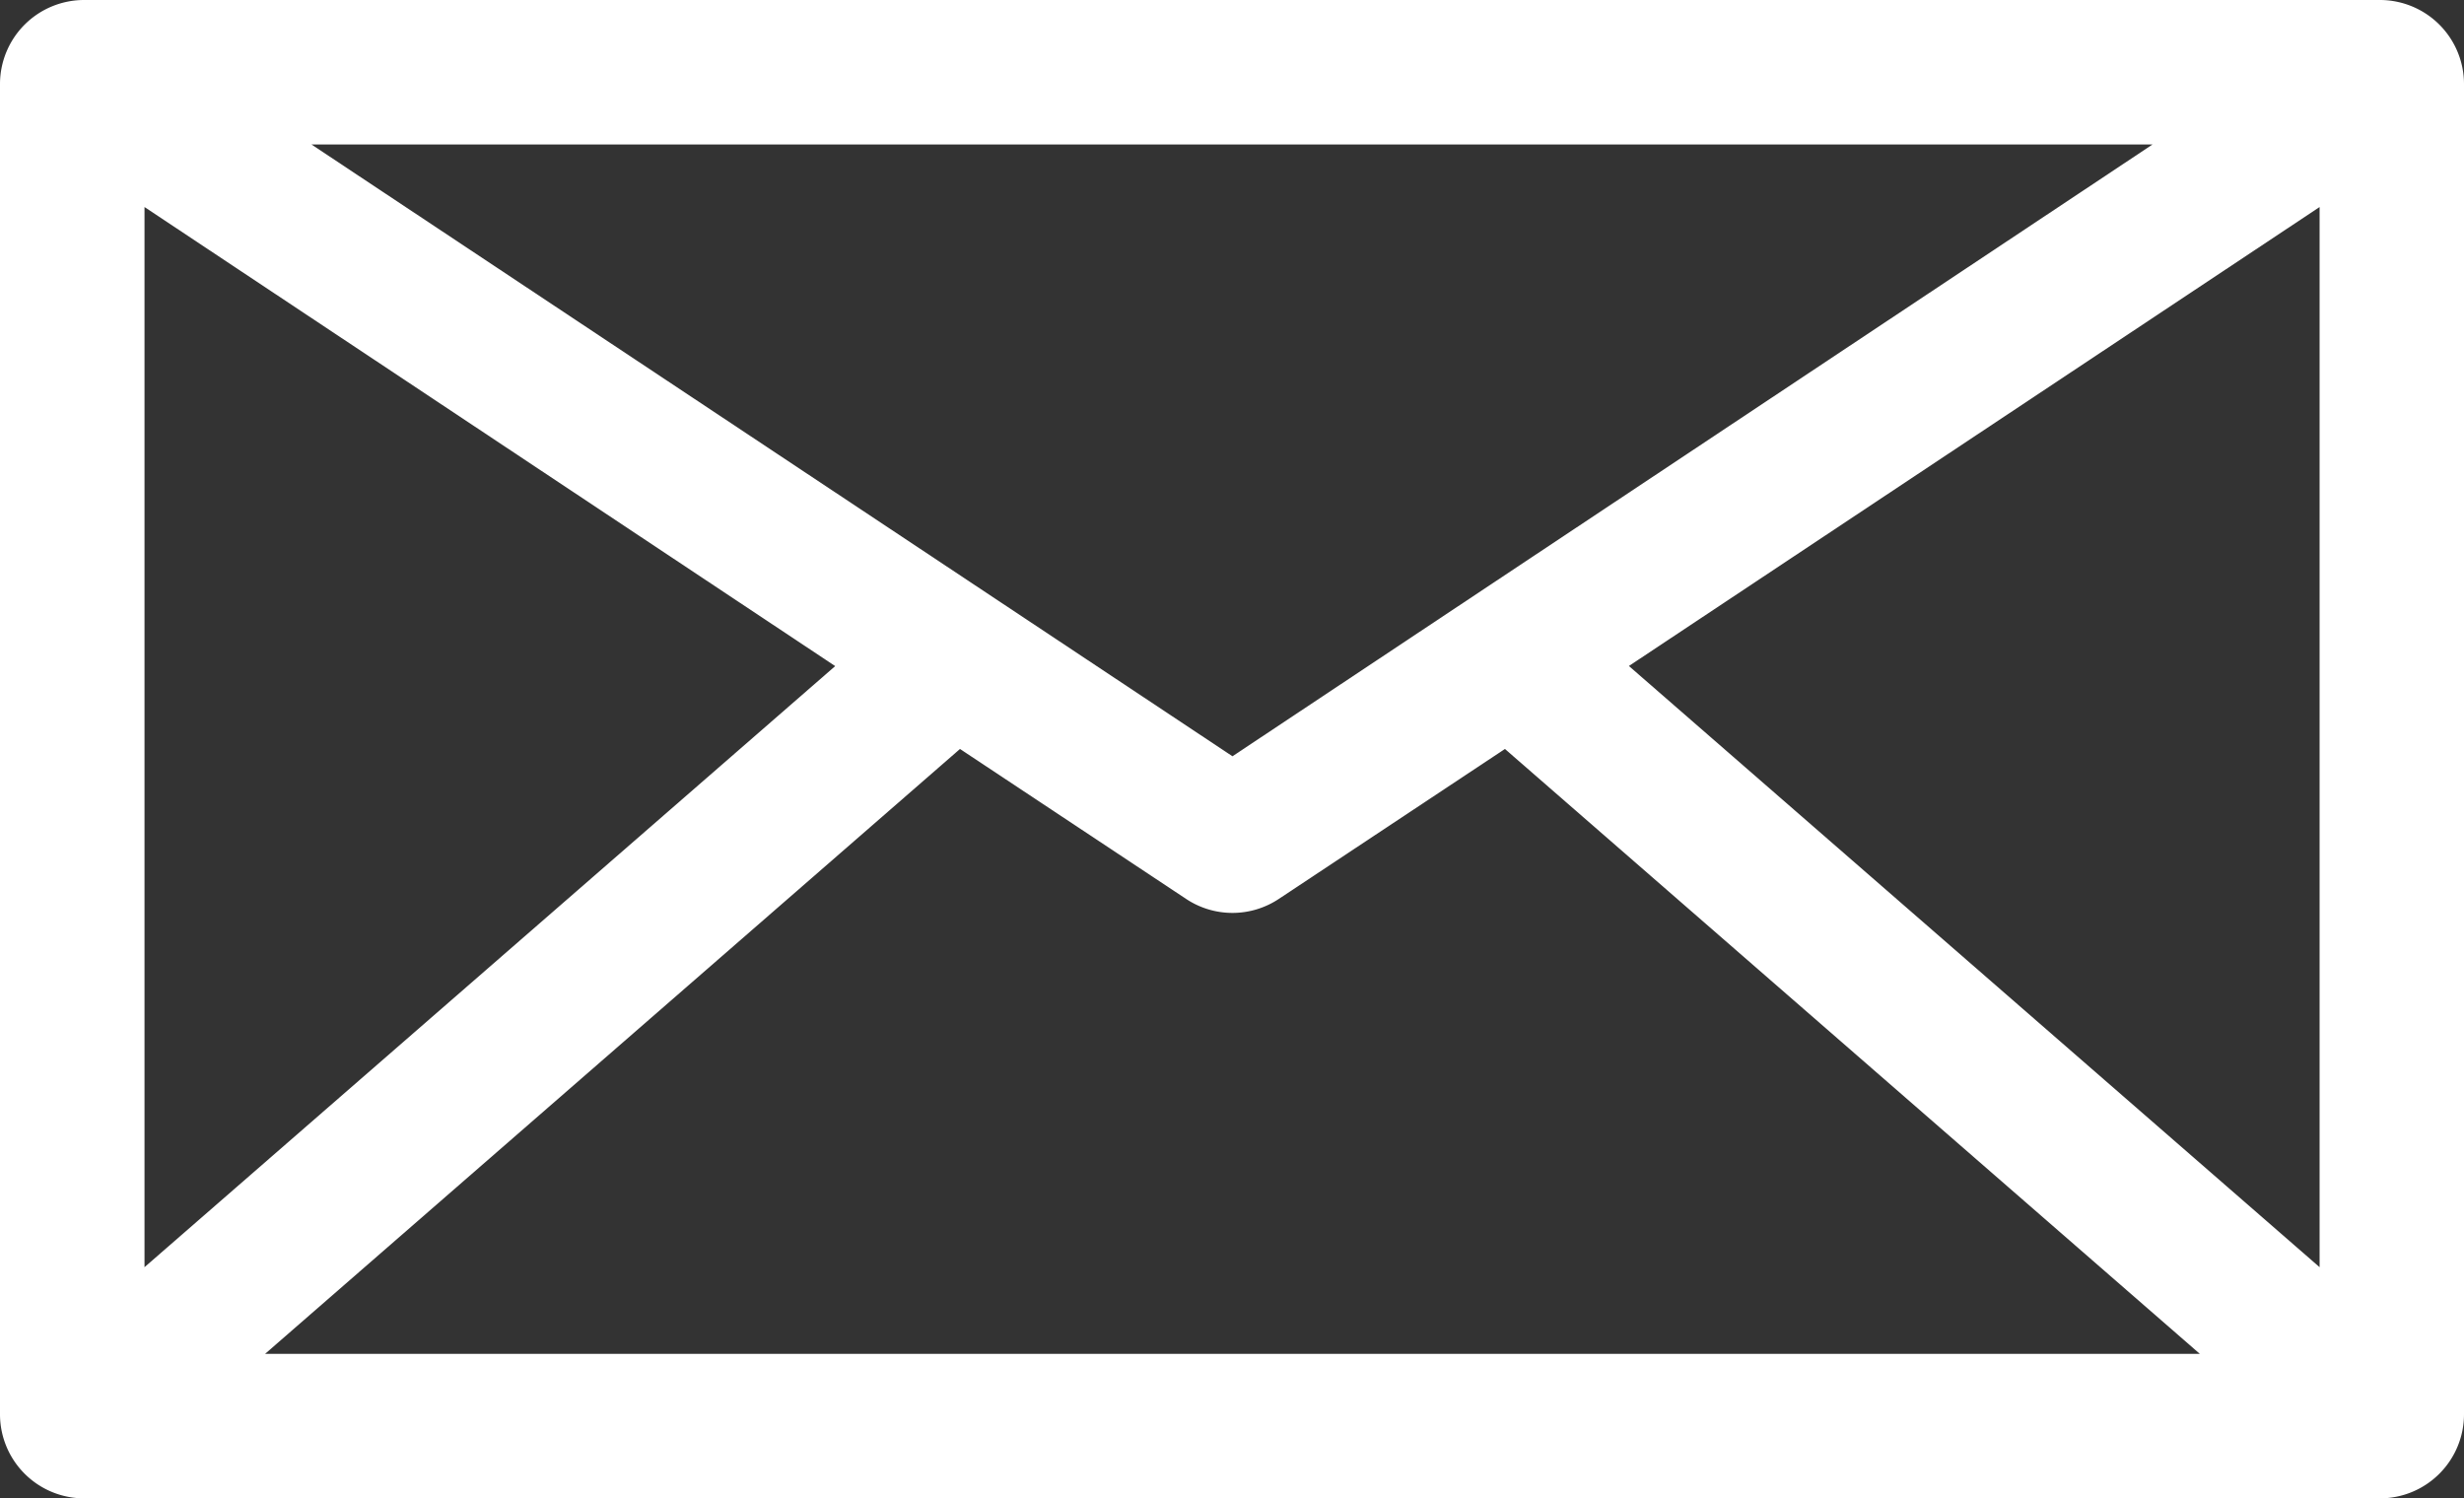 <svg xmlns="http://www.w3.org/2000/svg" width="23.991" height="14.591" viewBox="0 0 23.991 14.591">
  <rect x="0" y="0" width="23.991" height="14.591" fill="#333333" stroke="none"/>
  <path id="_043-email" data-name="043-email" d="M23.173,0H.819A.819.819,0,0,0,0,.818V13.772a.819.819,0,0,0,.818.818H23.173a.819.819,0,0,0,.818-.818V.818A.819.819,0,0,0,23.173,0ZM1.407,2.016,8.132,6.486,1.407,12.339ZM12,7.364,3.033,1.407H20.958ZM9.347,7.293l2.2,1.459a.816.816,0,0,0,.906,0l2.2-1.459,6.766,5.89H2.581Zm6.513-.808,6.725-4.469V12.339Zm0,0" transform="translate(0)" fill="#fff"/>
</svg>
